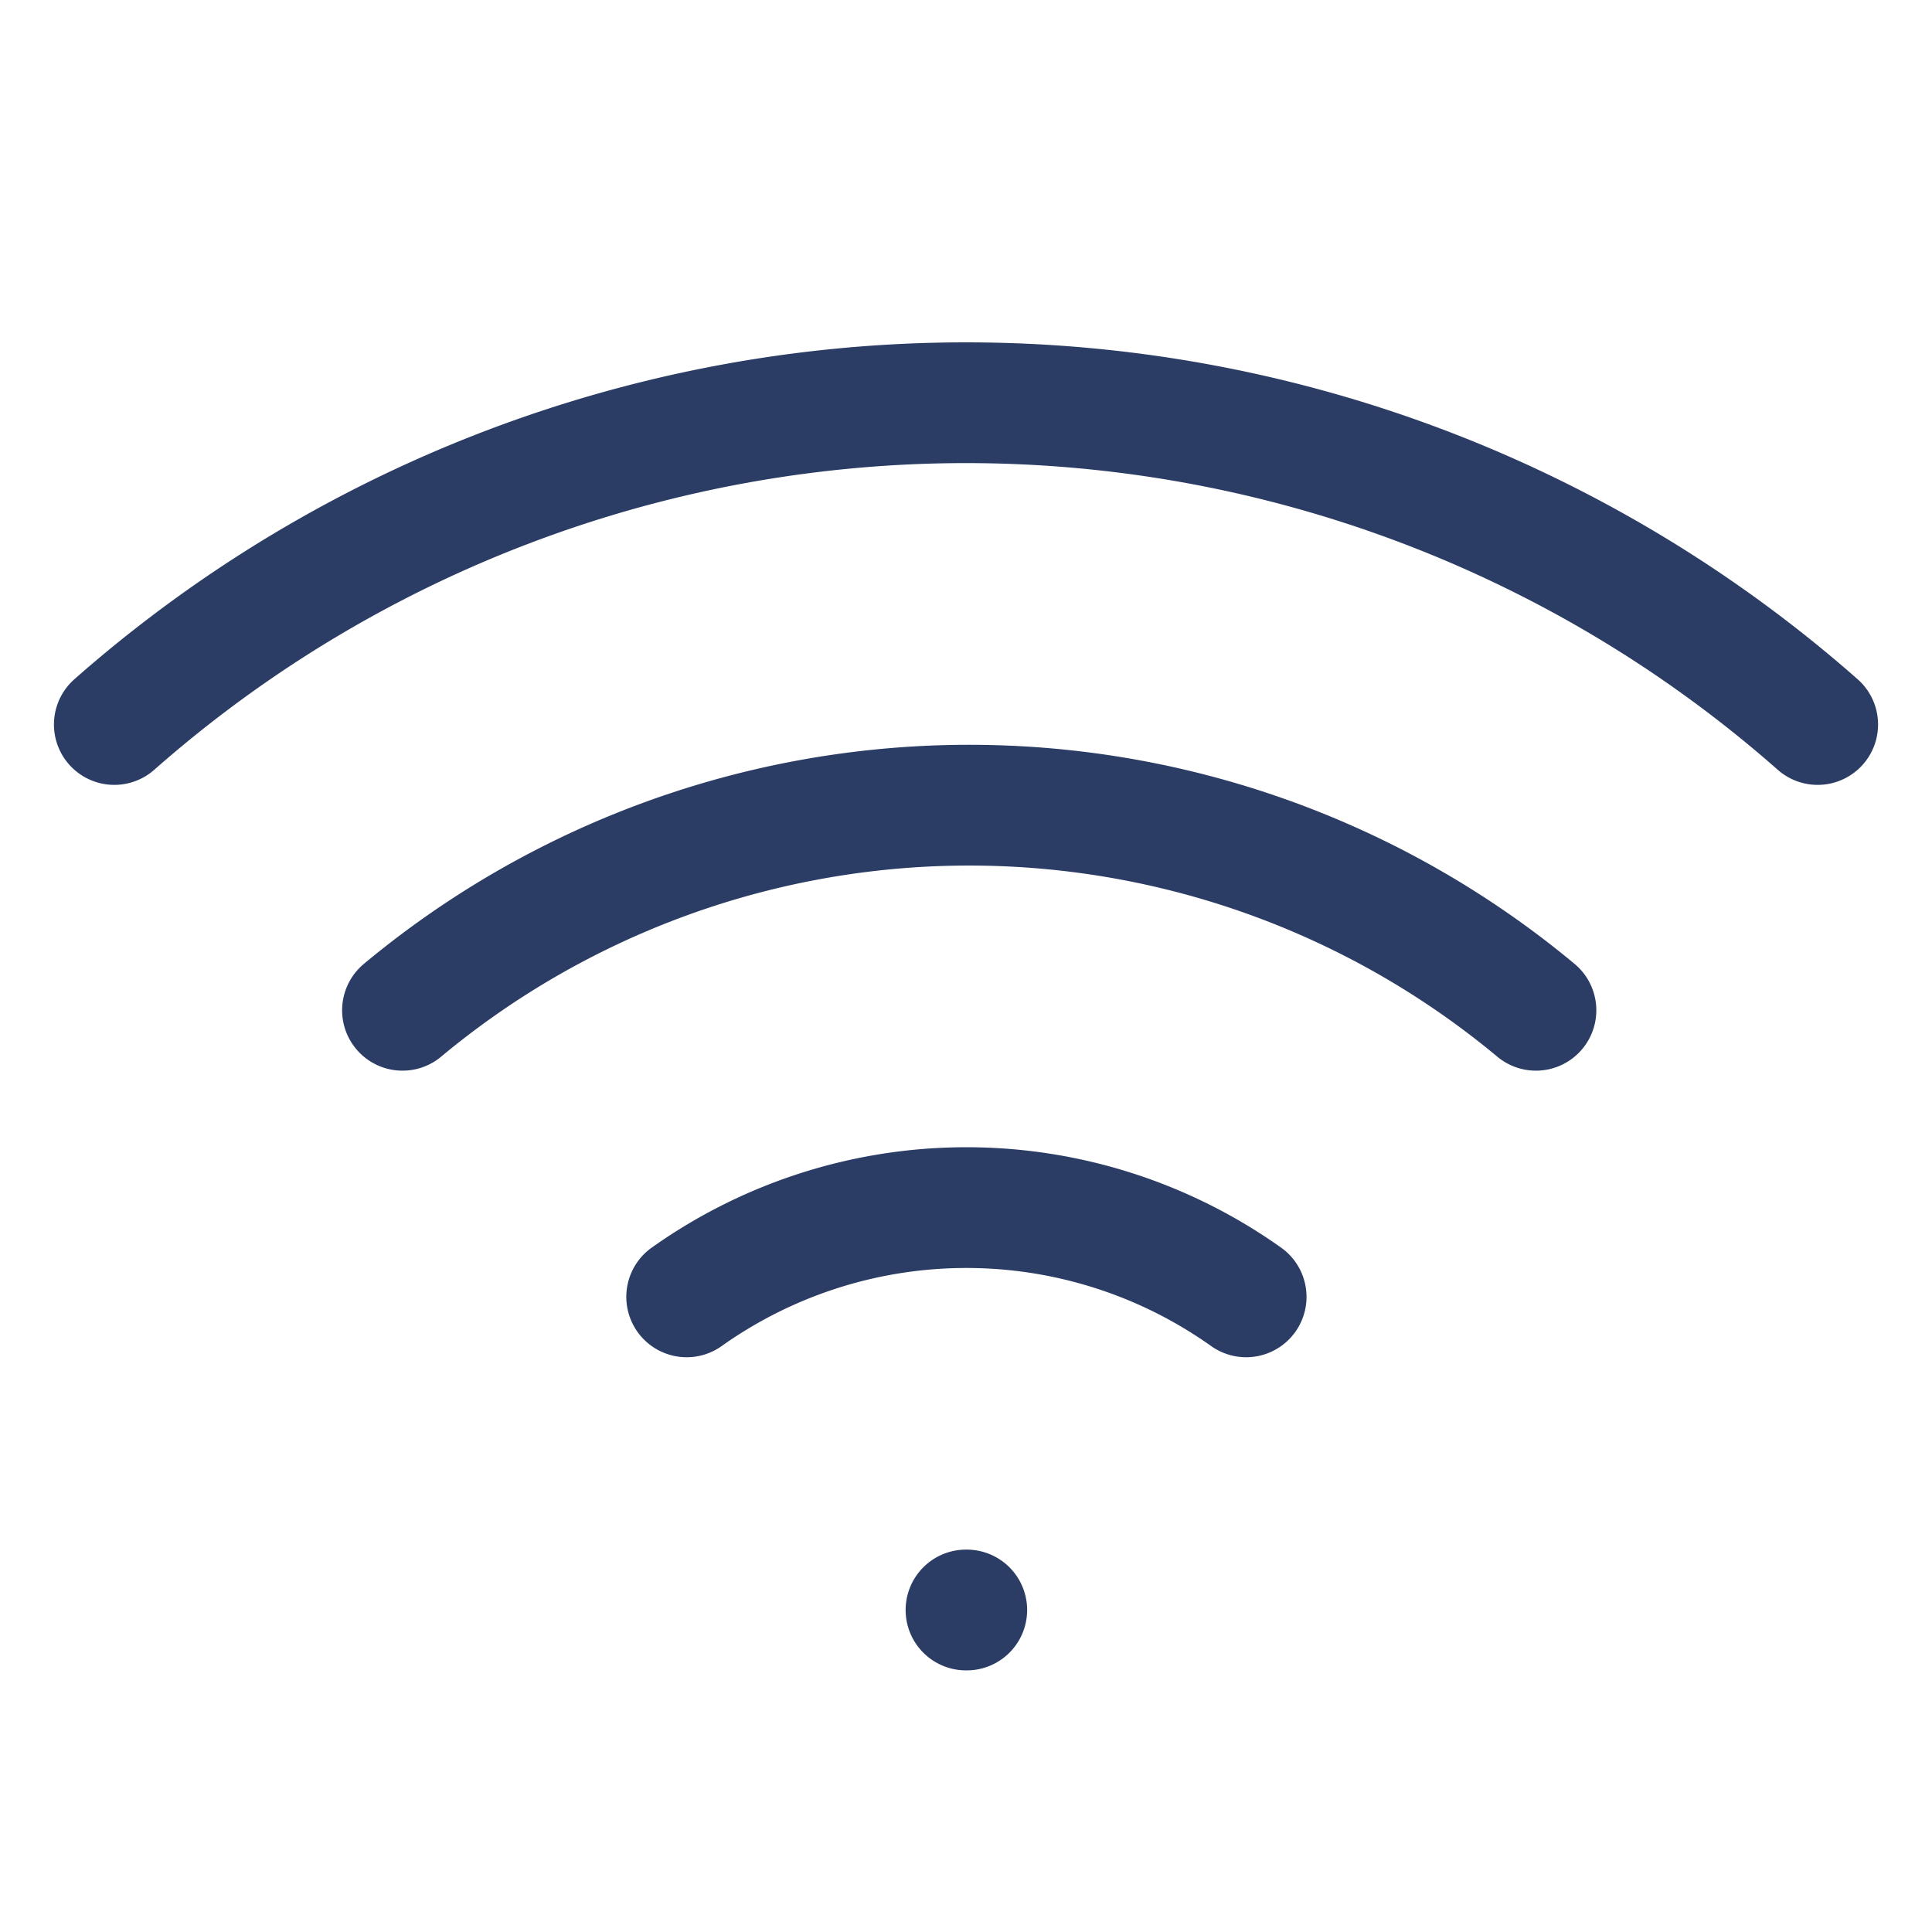 <svg width="64" height="64" viewBox="0 0 64 64" fill="none" xmlns="http://www.w3.org/2000/svg">
    <path d="M13.333 33.467a29.333 29.333 0 0 1 37.547 0M3.787 24a42.667 42.667 0 0 1 56.426 0M22.747 42.96a16 16 0 0 1 18.533 0M32 53.333h.025" stroke="#2B3D65" stroke-width="4" stroke-linecap="round" stroke-linejoin="round"/>
</svg>
